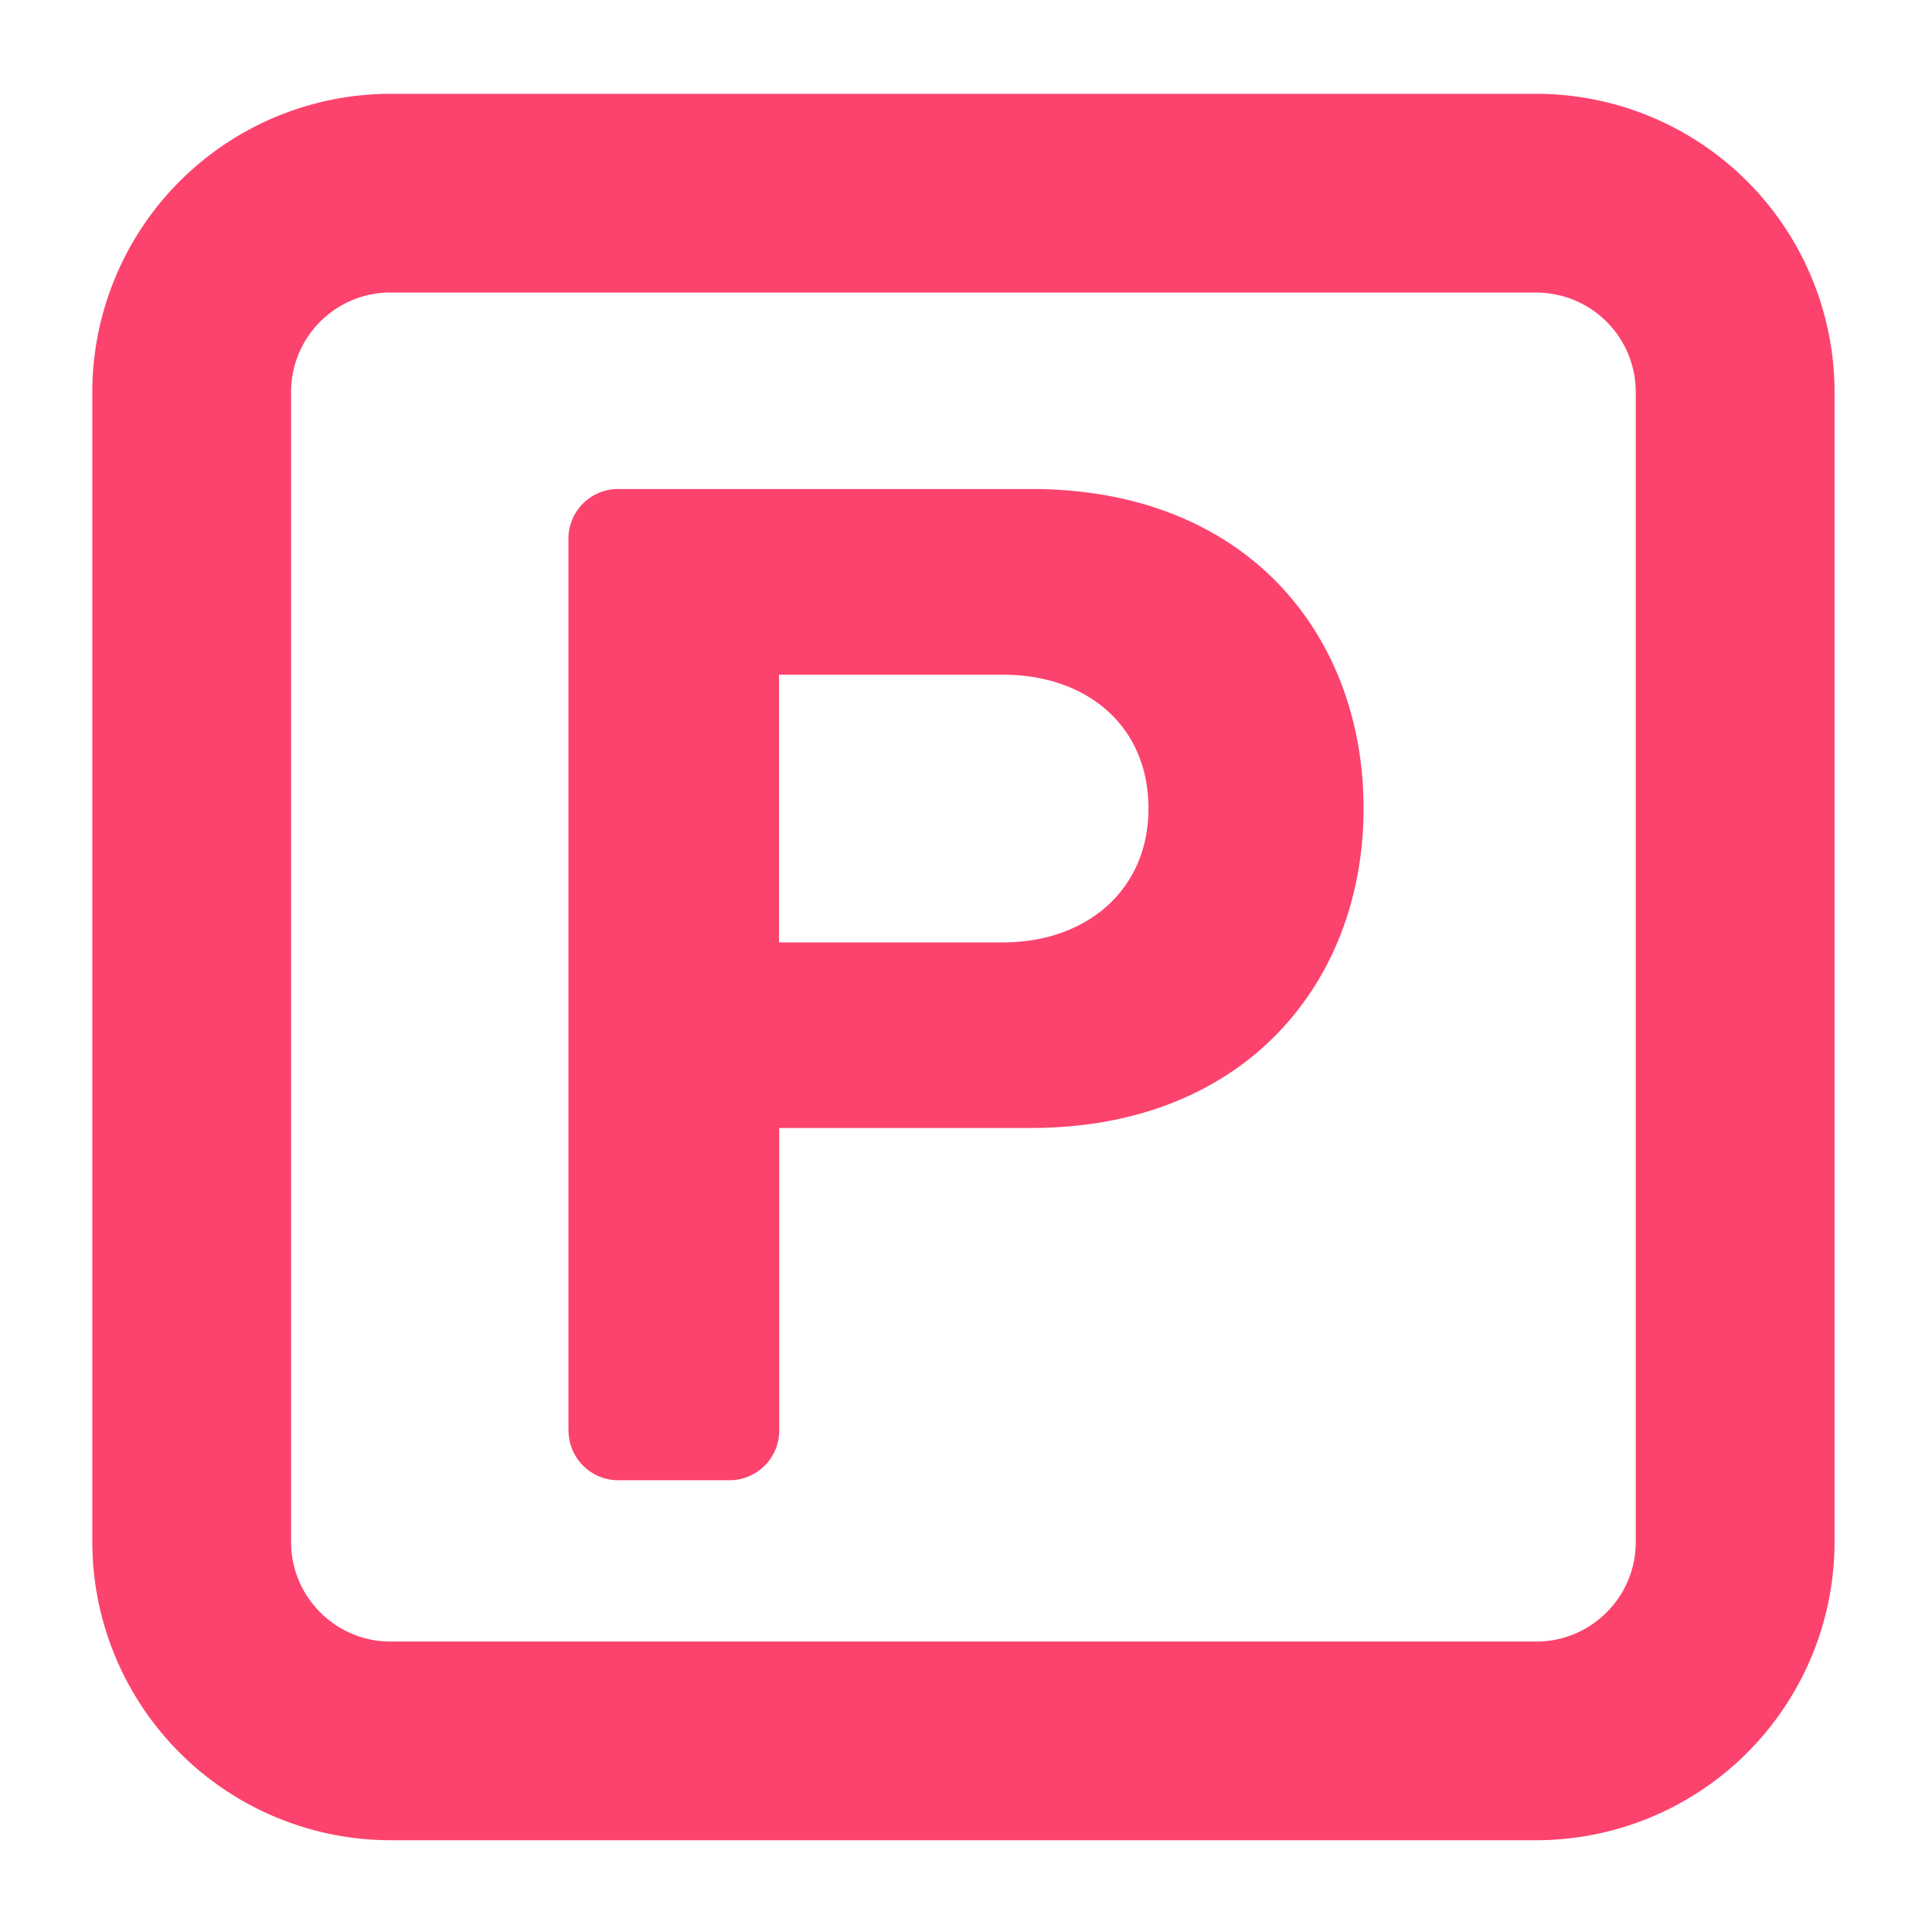 <svg width="18" height="18" viewBox="0 0 18 18" xmlns="http://www.w3.org/2000/svg">
    <g fill="none" fill-rule="evenodd">
        <path d="M14.313 17.145H3.638A2.781 2.781 0 0 1 .86 14.368V3.652A2.781 2.781 0 0 1 3.638.874h10.676a2.781 2.781 0 0 1 2.778 2.778v10.716a2.781 2.781 0 0 1-2.778 2.777h-.001zM3.638 2.725a.927.927 0 0 0-.926.927v10.716c0 .51.416.926.926.926h10.676c.51 0 .926-.416.926-.926V3.652a.927.927 0 0 0-.926-.926H3.638z" fill="#fc436d" fill-rule="nonzero"/>
        <path d="M5.296 13.328v-8.31c0-.255.208-.462.463-.462h3.85c2.003 0 3.095 1.356 3.095 2.976 0 1.62-1.106 2.977-3.096 2.977H7.26v2.819a.463.463 0 0 1-.463.463H5.76a.463.463 0 0 1-.463-.463zM10.7 7.532c0-.775-.58-1.246-1.355-1.246H7.258V8.78h2.087c.774 0 1.355-.485 1.355-1.247z" fill="#fc436d" fill-rule="nonzero"/>
        <path d="M.111.111H17.89V17.89H.111z"/>
    </g>
</svg>
